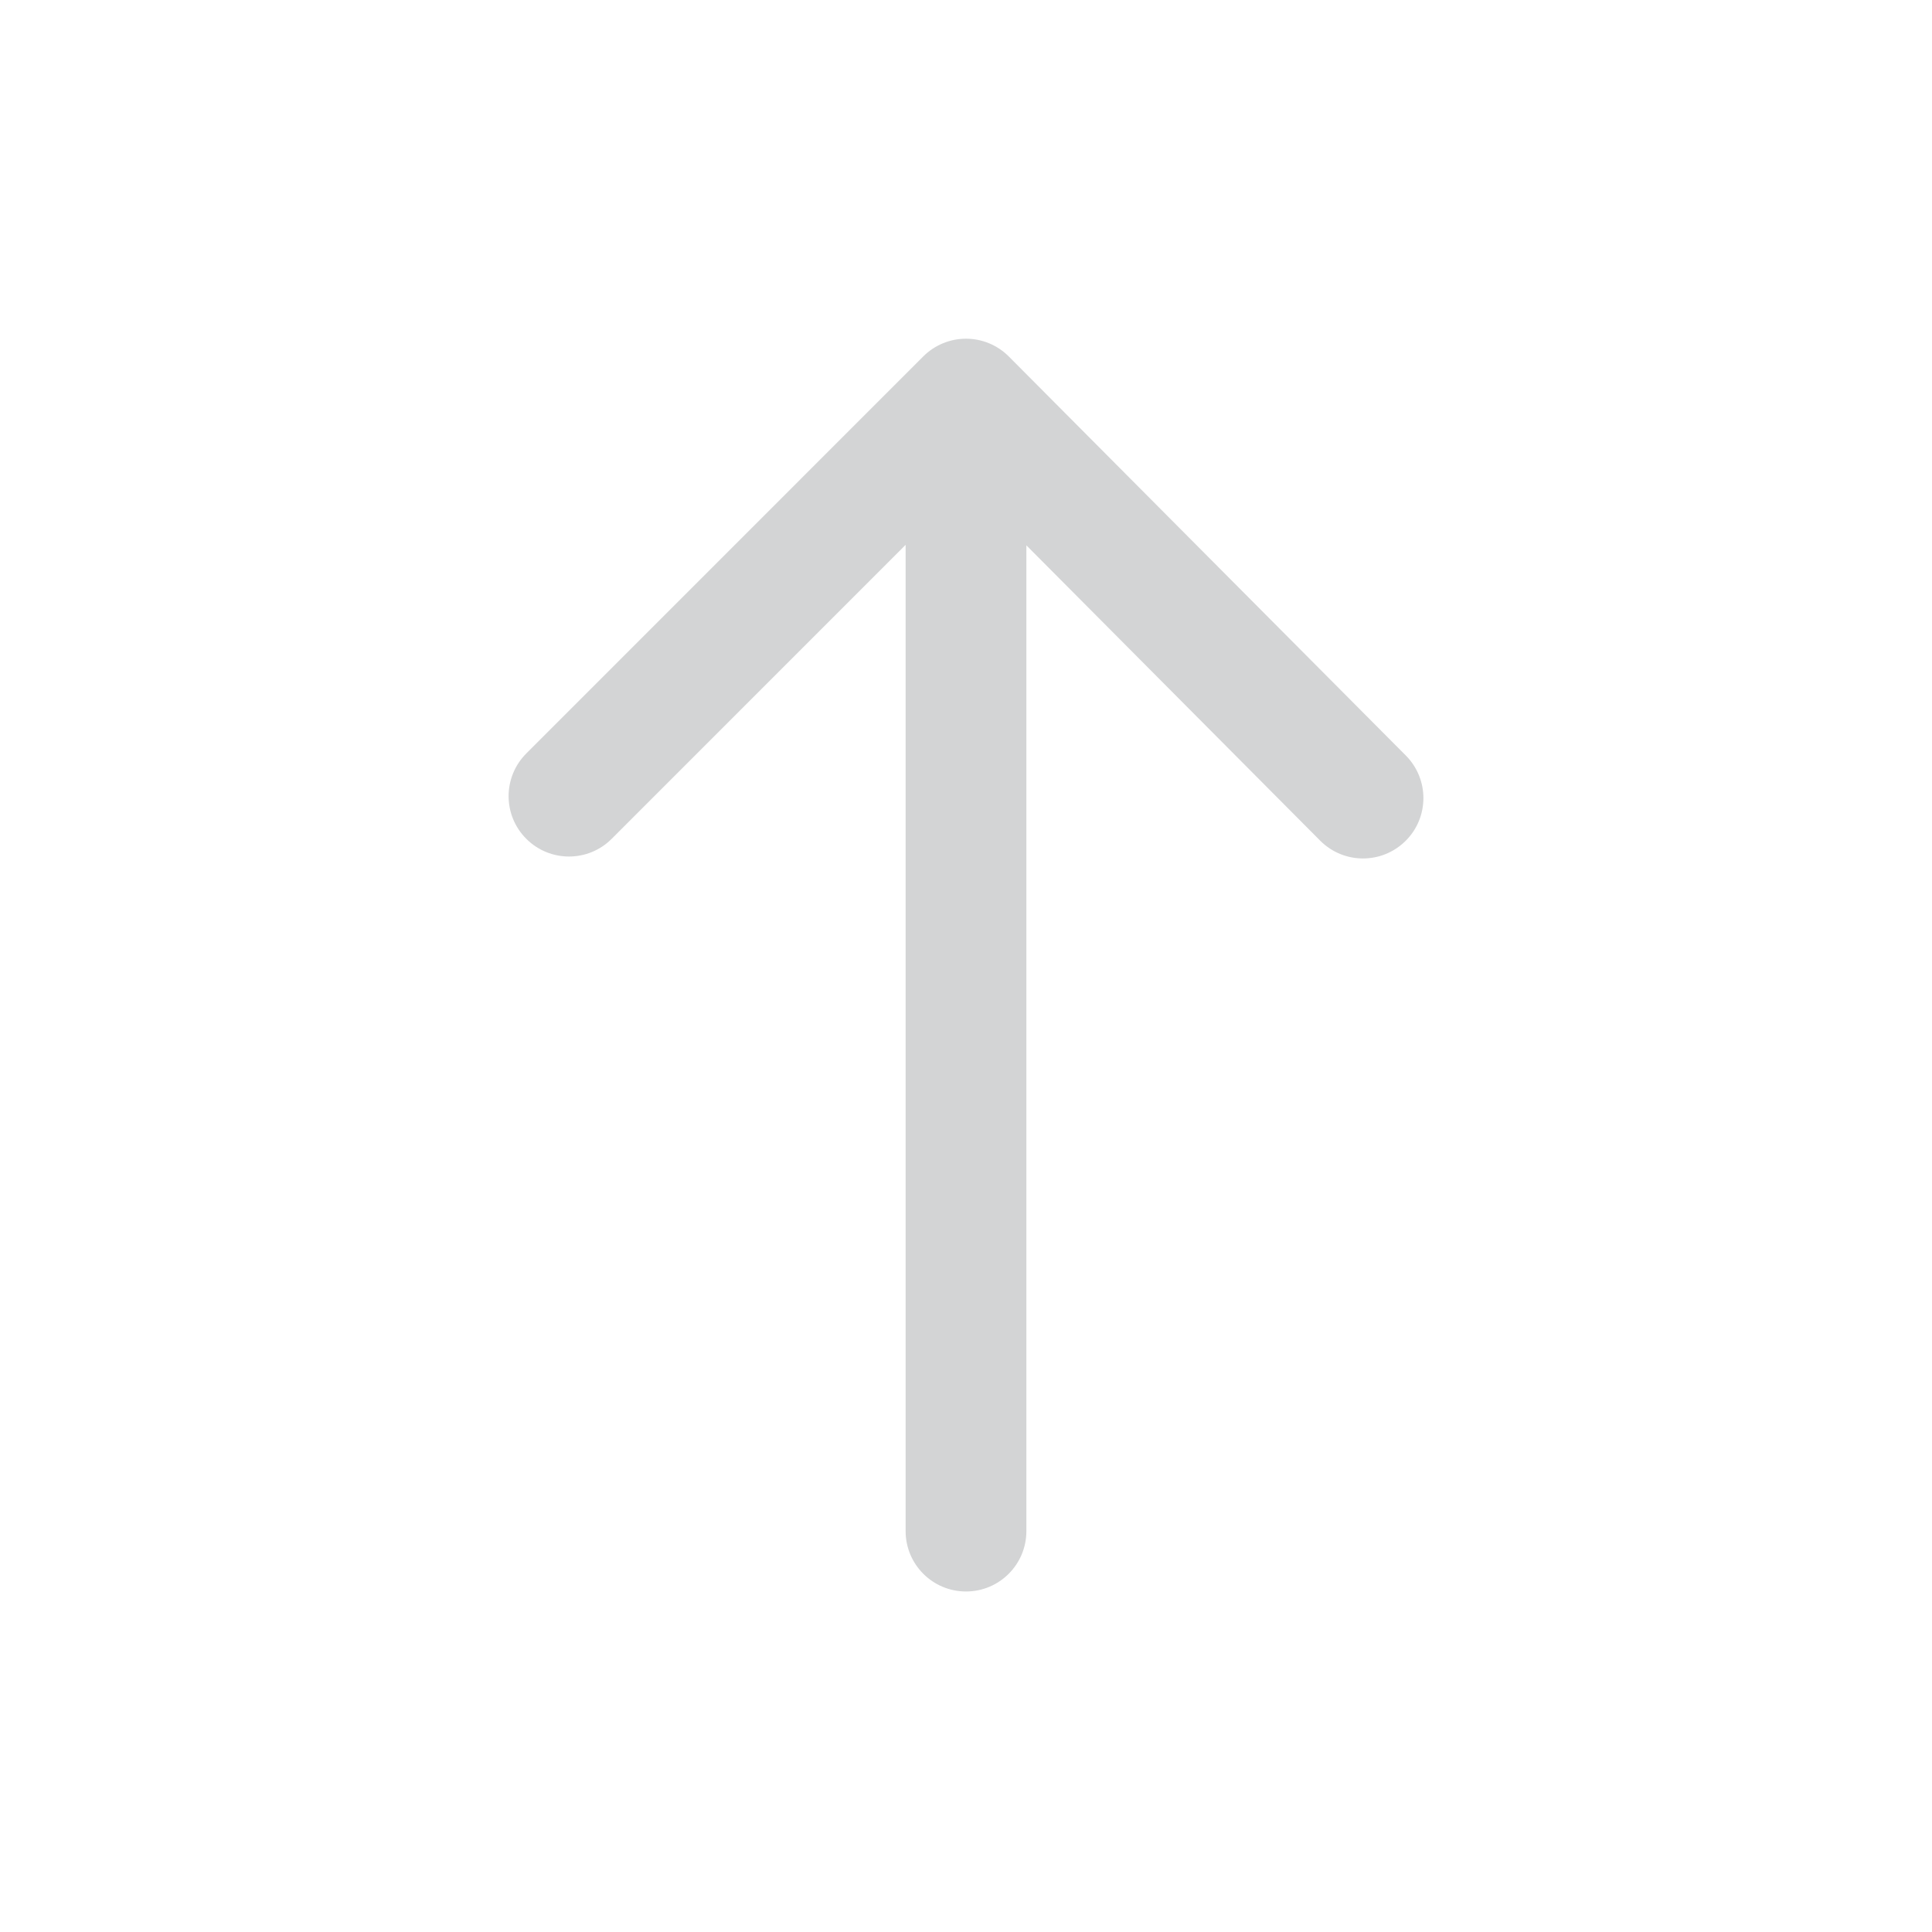 <?xml version="1.0" encoding="utf-8"?>
<!-- Generator: Adobe Illustrator 16.0.4, SVG Export Plug-In . SVG Version: 6.00 Build 0)  -->
<!DOCTYPE svg PUBLIC "-//W3C//DTD SVG 1.1//EN" "http://www.w3.org/Graphics/SVG/1.1/DTD/svg11.dtd">
<svg version="1.1" id="Ebene_1" xmlns="http://www.w3.org/2000/svg" xmlns:xlink="http://www.w3.org/1999/xlink" x="0px" y="0px"
	 width="80px" height="80px" viewBox="0 0 80 80" enable-background="new 0 0 80 80" xml:space="preserve">
<g id="Quadr._Hilfslinien_Kopie" display="none">
</g>
<g id="Quadrate">
</g>
<g id="Ebene_1_1_">
	<path fill="#D3D4D5" d="M58.212,31.284l-16.44-16.523c-0.469-0.471-1.104-0.735-1.77-0.736H40c-0.663,0-1.299,0.264-1.768,0.732
		L21.793,31.199c-0.977,0.978-0.977,2.56,0,3.535c0.977,0.977,2.561,0.977,3.535,0L37.5,22.561V63.4c0,1.381,1.119,2.5,2.5,2.5
		s2.5-1.119,2.5-2.5V22.581l12.167,12.23c0.489,0.49,1.131,0.736,1.772,0.736c0.638,0,1.272-0.242,1.764-0.728
		C59.182,33.847,59.186,32.264,58.212,31.284z"/>
</g>
</svg>
